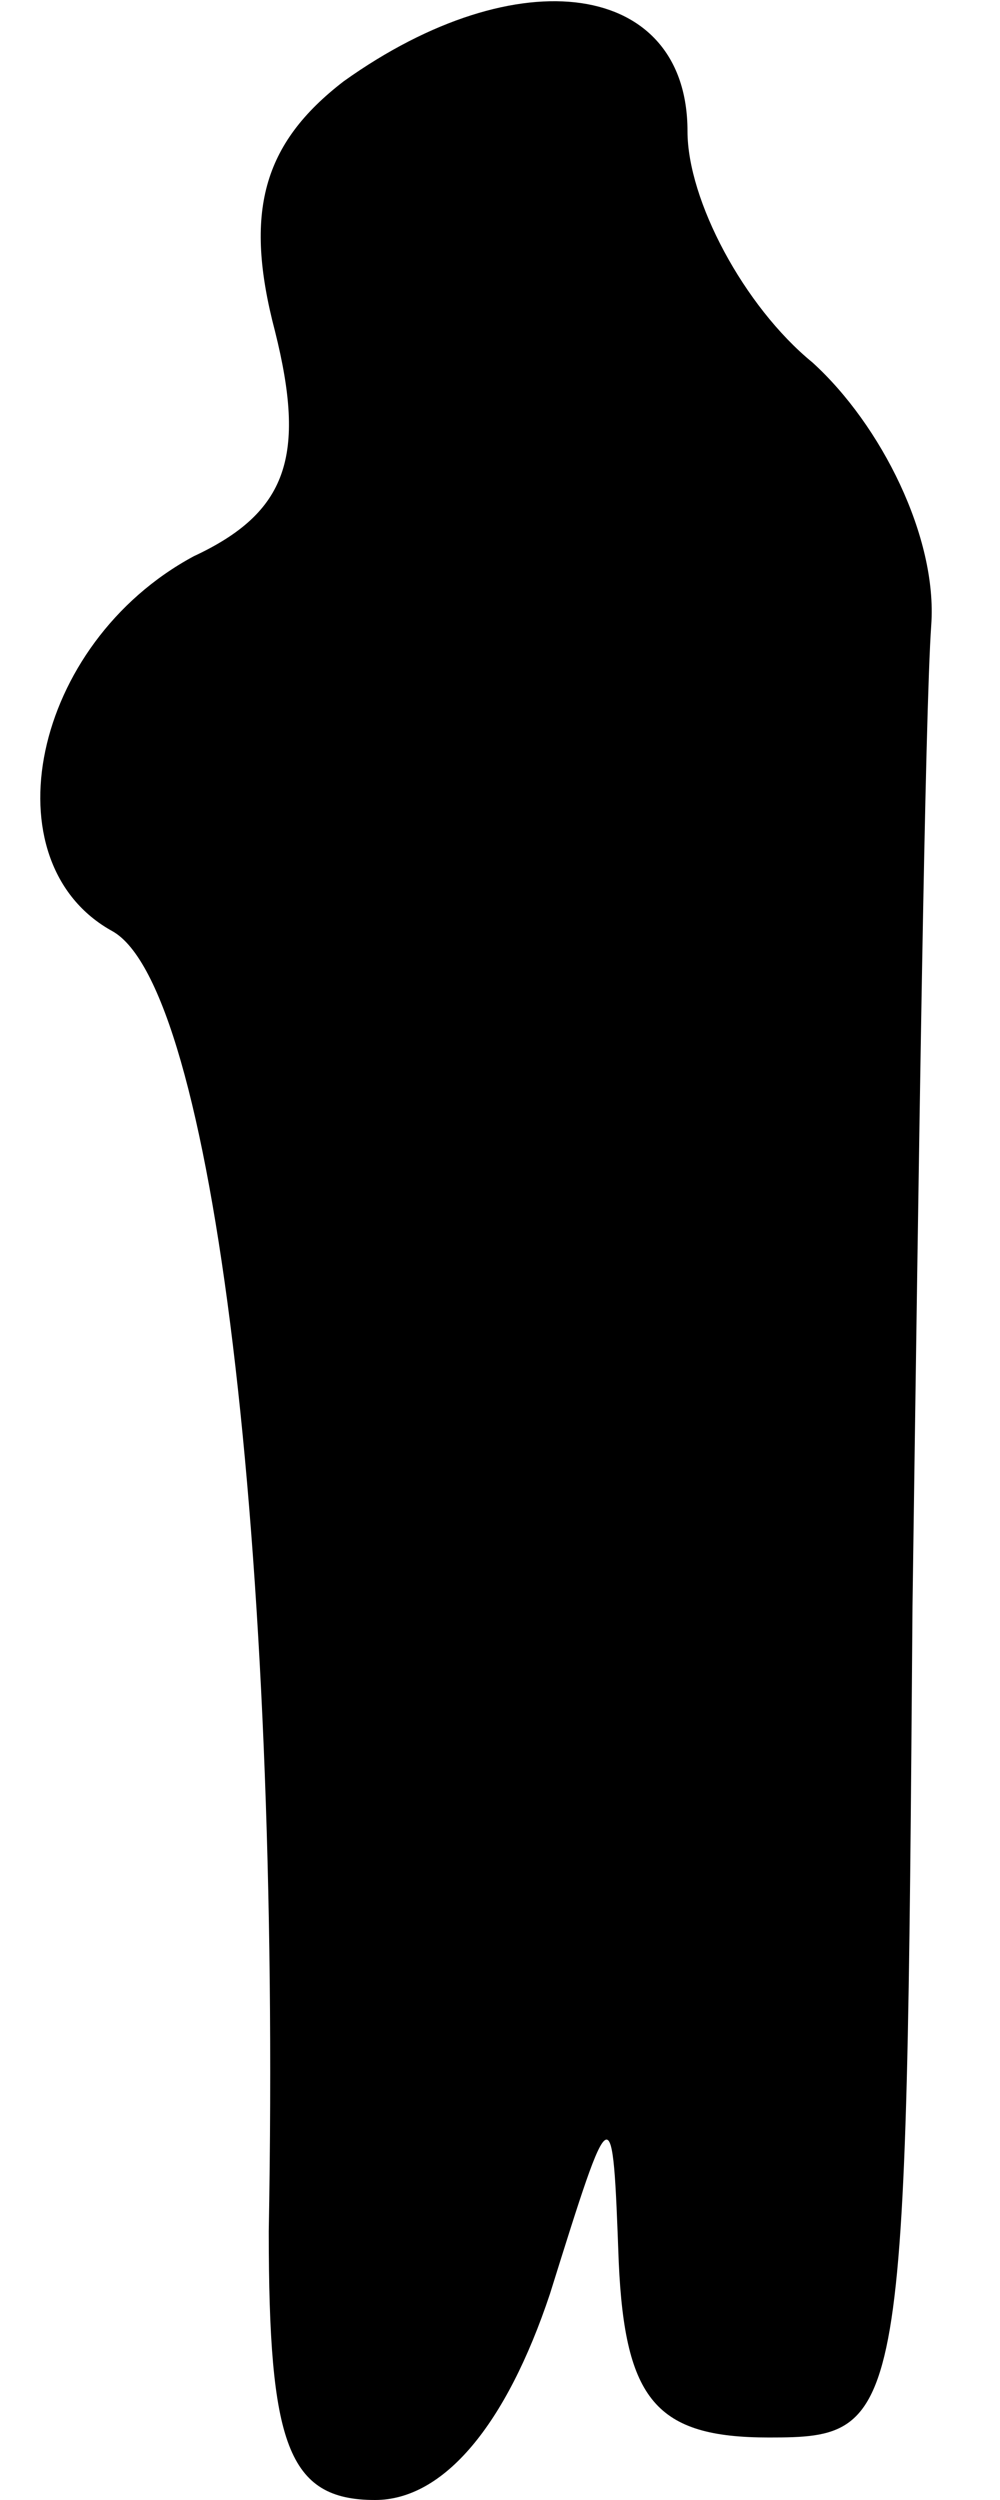 <?xml version="1.0" standalone="no"?>
<!DOCTYPE svg PUBLIC "-//W3C//DTD SVG 20010904//EN"
 "http://www.w3.org/TR/2001/REC-SVG-20010904/DTD/svg10.dtd">
<svg version="1.0" xmlns="http://www.w3.org/2000/svg"
 width="16pt" height="40pt" viewBox="0 0 16 40"
 preserveAspectRatio="xMidYMid meet">
<g transform="translate(0,40) scale(0.1,-0.1)"
fill="#000000" stroke="none">
<path fill="#000000" stroke="none" d="M55 387 c-13 -10 -16 -21 -11 -40 5
-20 2 -29 -13 -36 -26 -14 -33 -49 -13 -60 16 -9 27 -98 25 -208 0 -34 3 -43
17 -43 11 0 21 12 28 33 10 32 10 32 11 5 1 -22 6 -28 24 -28 22 0 22 2 23
133 1 72 2 143 3 157 1 14 -8 32 -19 42 -11 9 -20 26 -20 37 0 24 -27 28 -55
8z"/>
</g>
</svg>
